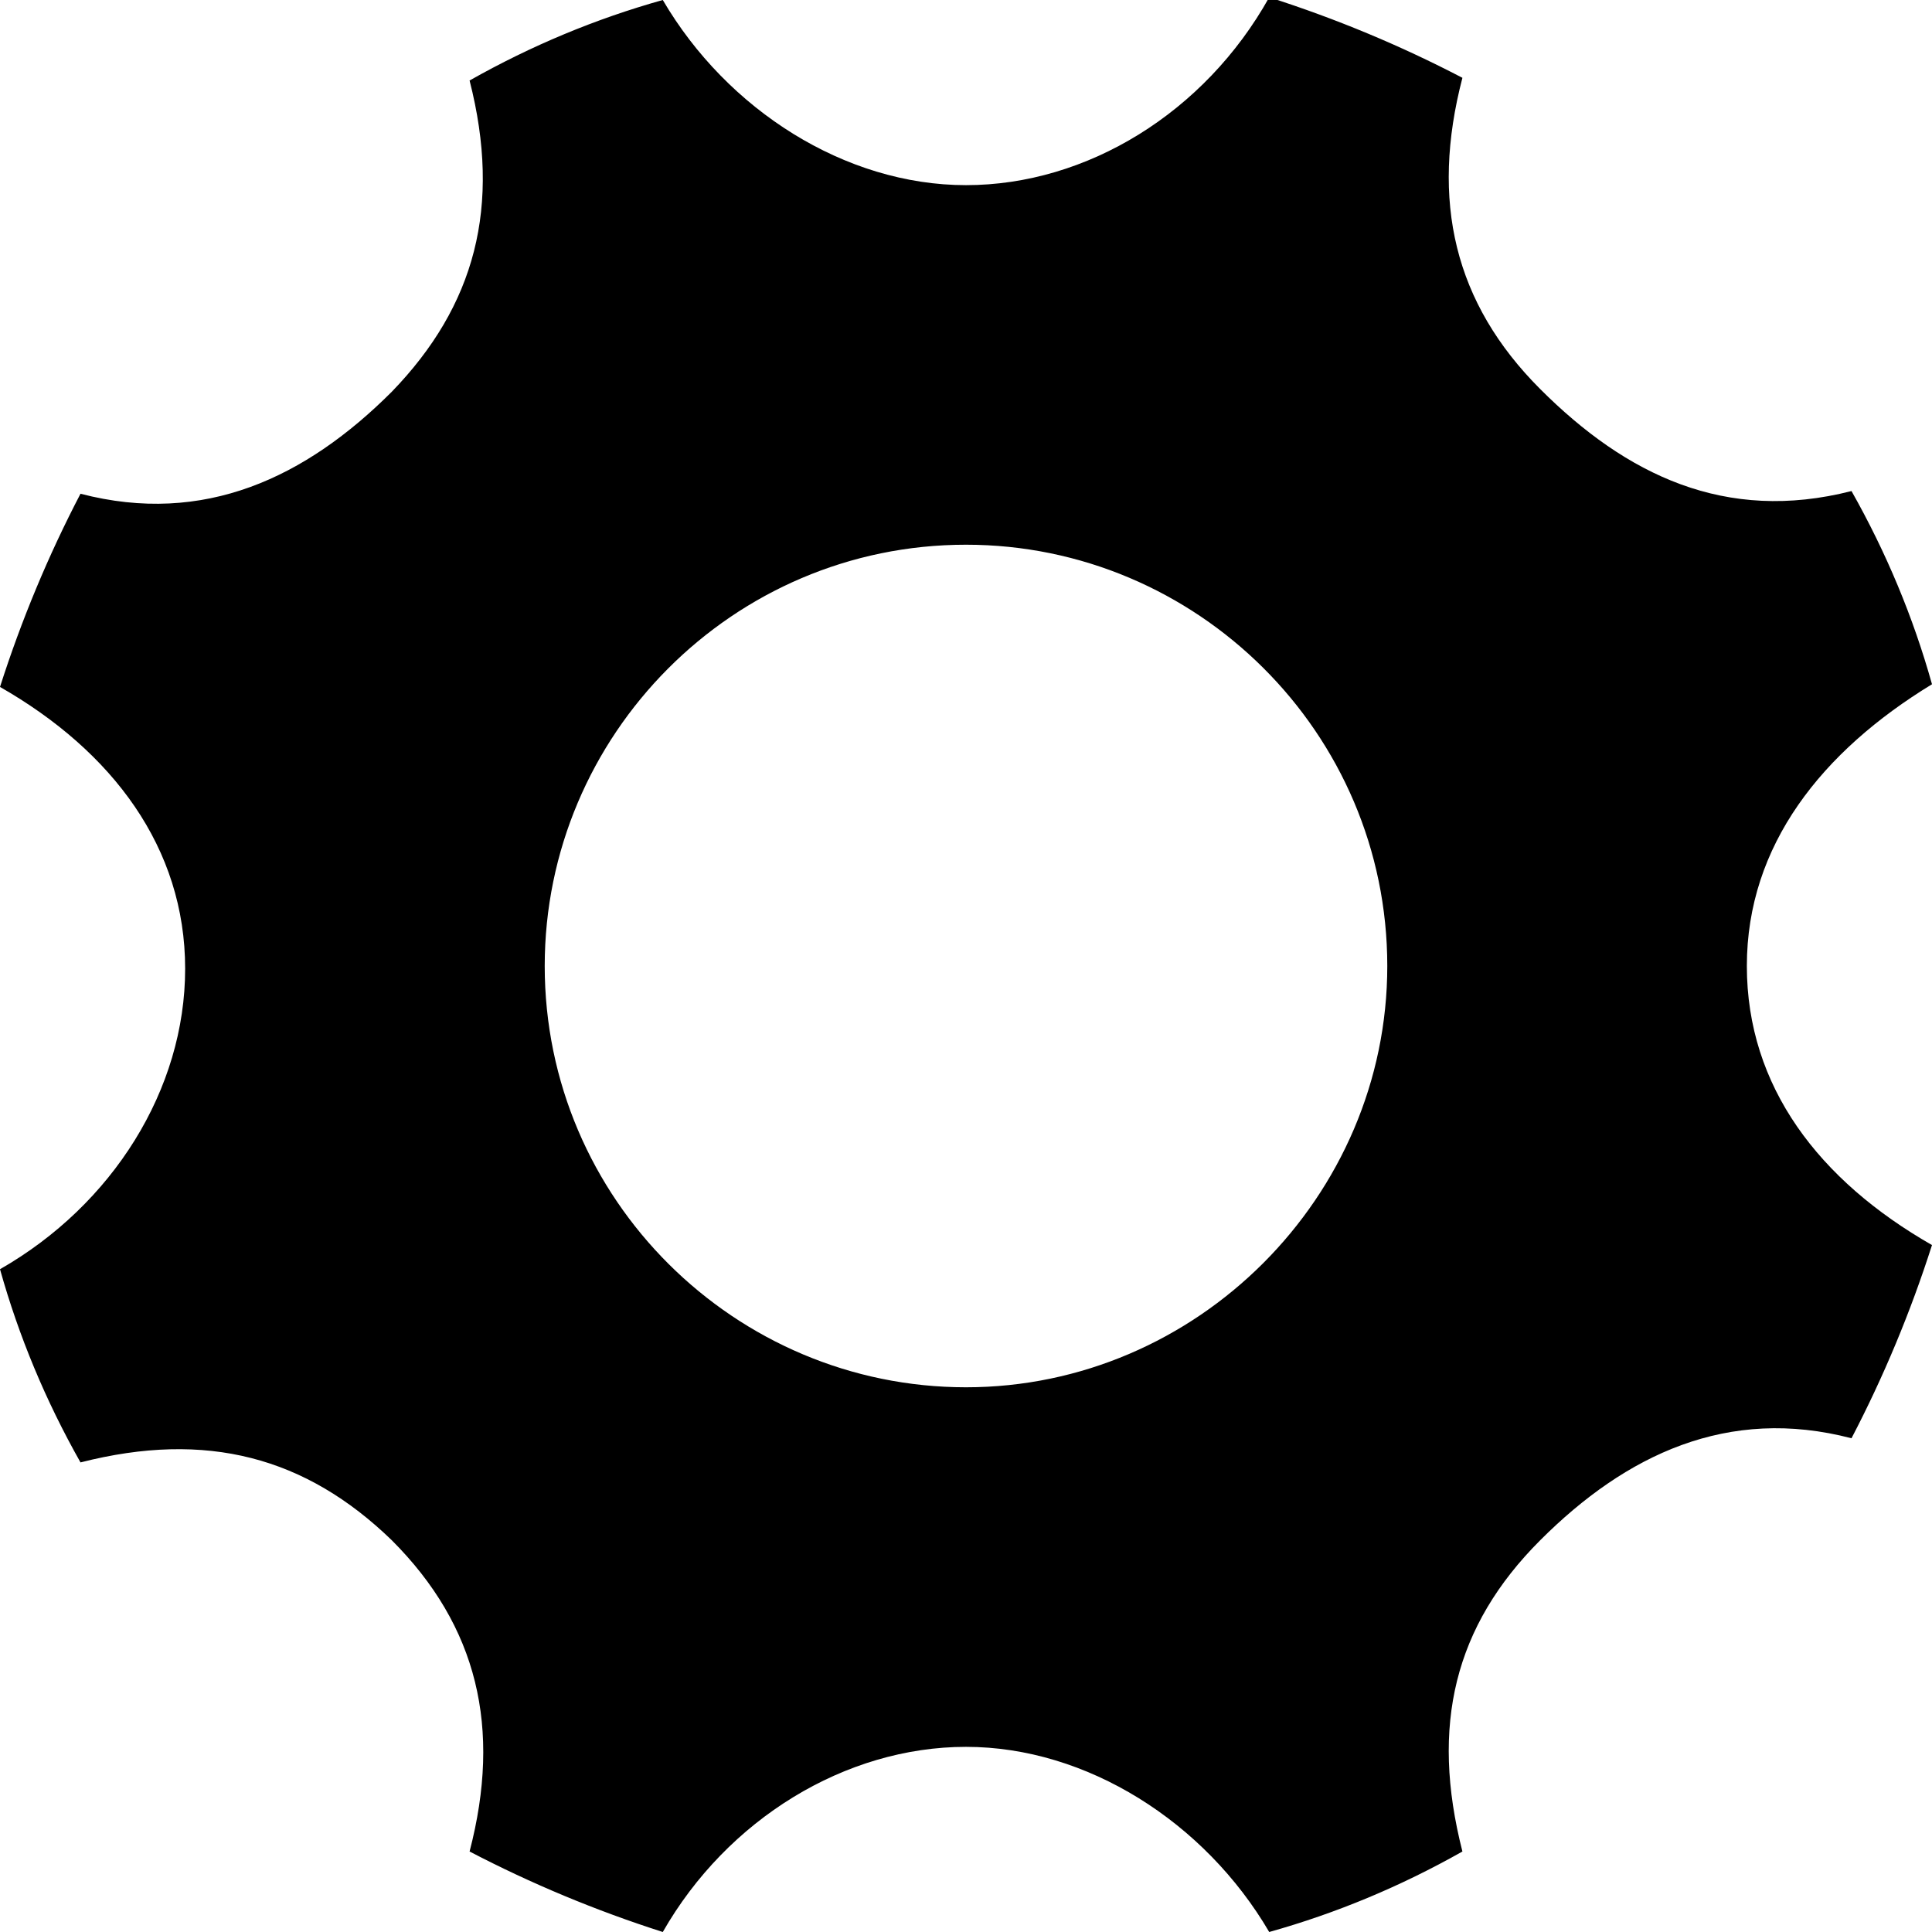 <?xml version="1.0" encoding="utf-8"?>
<!-- Generator: Adobe Illustrator 18.1.1, SVG Export Plug-In . SVG Version: 6.00 Build 0)  -->
<svg version="1.1" id="レイヤー_1" xmlns="http://www.w3.org/2000/svg" xmlns:xlink="http://www.w3.org/1999/xlink" x="0px"
	 y="0px" viewBox="0 0 72 72" enable-background="new 0 0 72 72" xml:space="preserve">
<path d="M65.1,36c0-4.5,2.8-8,6.9-10.5c-0.7-2.5-1.7-4.9-3-7.2c-4.7,1.2-8.4-0.6-11.6-3.8s-4.1-7-2.9-11.6c-2.3-1.2-4.7-2.2-7.2-3
	C44.9,4.2,40.5,6.9,36,6.9c-4.5,0-8.9-2.8-11.3-6.9c-2.5,0.7-4.9,1.7-7.2,3c1.2,4.7,0.2,8.4-2.9,11.6c-3.2,3.2-7,5-11.6,3.8
	c-1.2,2.3-2.2,4.7-3,7.2c4.2,2.4,6.9,6,6.9,10.5S4.2,44.9,0,47.3c0.7,2.5,1.7,4.9,3,7.2c4.7-1.2,8.4-0.2,11.6,2.9
	c3.2,3.2,4.1,7,2.9,11.6c2.3,1.2,4.7,2.2,7.2,3c2.4-4.2,6.8-6.9,11.3-6.9c4.5,0,8.9,2.8,11.3,6.9c2.5-0.7,4.9-1.7,7.2-3
	c-1.2-4.7-0.3-8.4,2.9-11.6c3.2-3.2,7-5,11.6-3.8c1.2-2.3,2.2-4.7,3-7.2C67.8,44,65.1,40.5,65.1,36z M36,51.7
	c-8.6,0-15.7-7-15.7-15.7c0-8.6,7-15.7,15.7-15.7c8.6,0,15.7,7,15.7,15.7C51.7,44.6,44.6,51.7,36,51.7z"/>
</svg>
